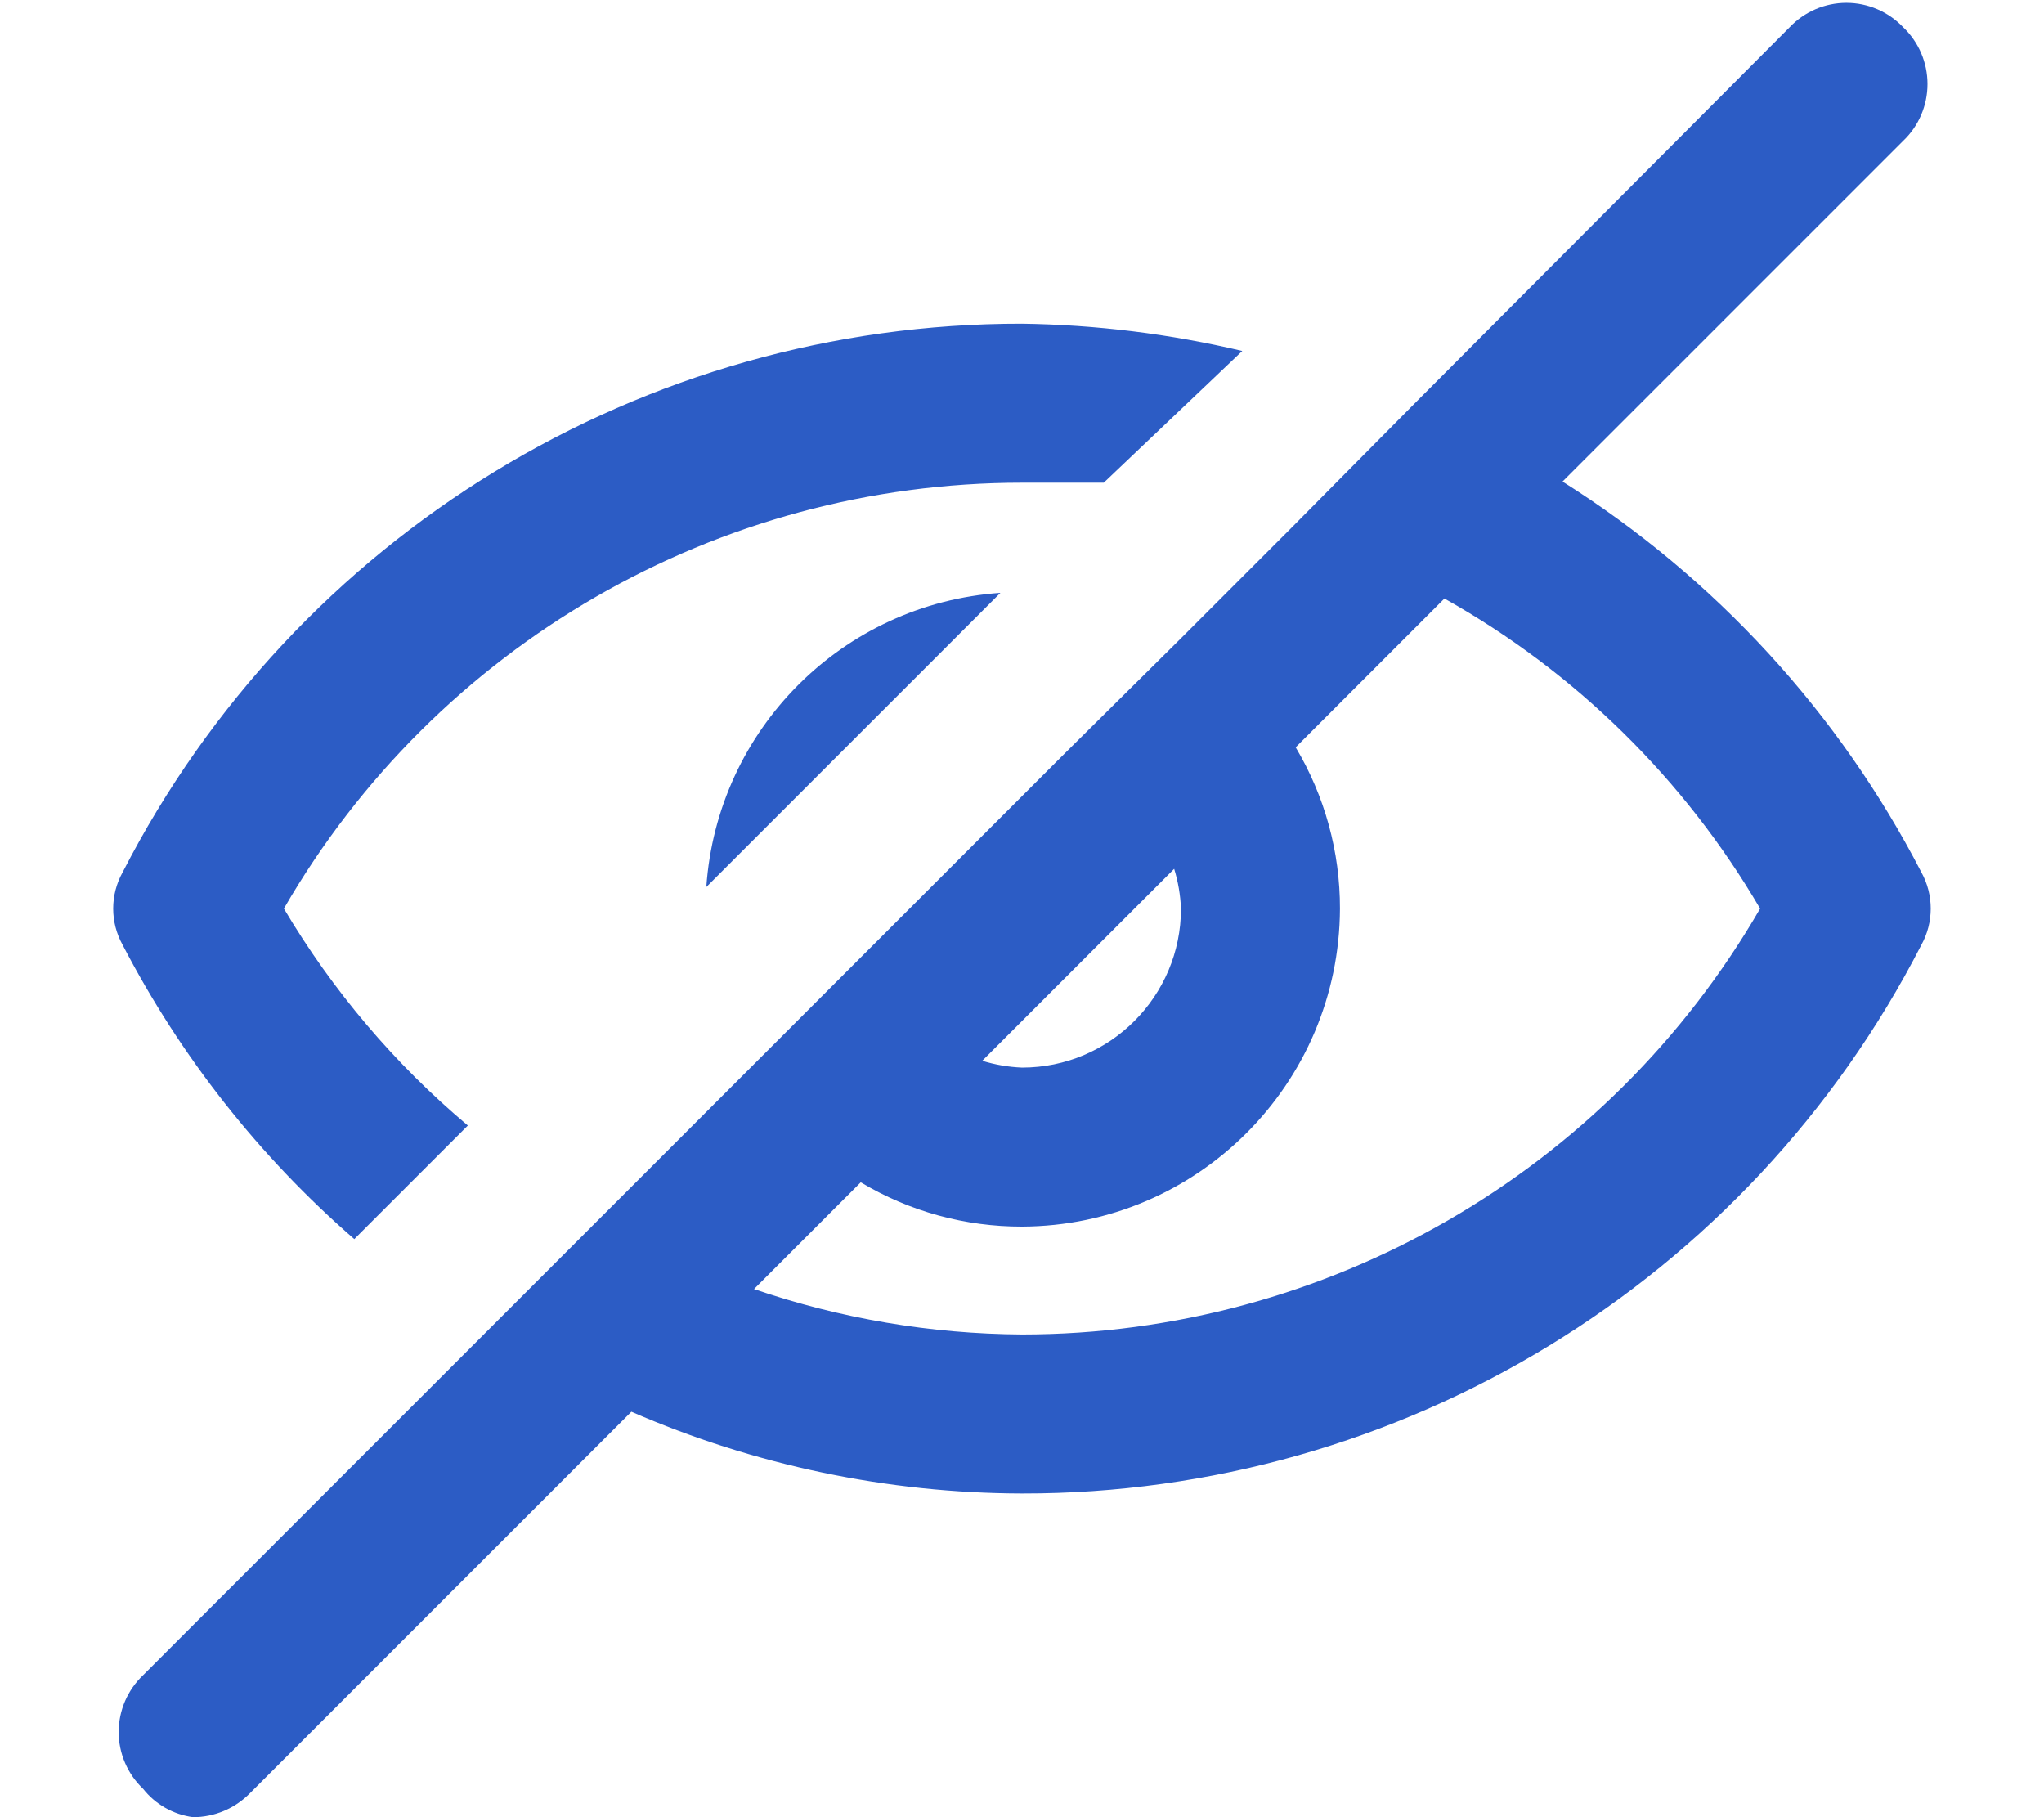 <svg width="18" height="16" viewBox="0 0 18 16" fill="none" xmlns="http://www.w3.org/2000/svg">
<path fill-rule="evenodd" clip-rule="evenodd" d="M13.76 4.24L16.76 1.24C16.897 1.11 16.974 0.929 16.974 0.74C16.974 0.551 16.897 0.37 16.76 0.24C16.63 0.103 16.449 0.025 16.26 0.025C16.071 0.025 15.89 0.103 15.76 0.24L12.45 3.56L11.36 4.66L10.41 5.61L9.36 6.65L7.65 8.36L6.6 9.41L5.26 10.75L4.26 11.75L1.26 14.75C1.123 14.88 1.045 15.061 1.045 15.25C1.045 15.439 1.123 15.62 1.26 15.75C1.368 15.887 1.526 15.977 1.7 16C1.888 16 2.068 15.924 2.2 15.79L5.56 12.43C6.645 12.902 7.816 13.147 9 13.15C12.337 13.154 15.396 11.289 16.92 8.32C17.03 8.121 17.03 7.879 16.92 7.68C16.192 6.272 15.101 5.085 13.76 4.24ZM10.4 8C10.4 8.773 9.773 9.4 9 9.4C8.881 9.395 8.763 9.375 8.65 9.34L10.34 7.65C10.375 7.763 10.395 7.881 10.4 8ZM9 11.75C8.197 11.745 7.4 11.61 6.64 11.35L7.58 10.41C8.009 10.667 8.5 10.801 9 10.8C10.544 10.794 11.794 9.544 11.8 8C11.801 7.5 11.666 7.009 11.41 6.58L12.72 5.27C13.873 5.916 14.832 6.859 15.5 8C14.158 10.32 11.681 11.749 9 11.75ZM3.12 10.91L4.12 9.91C3.476 9.369 2.929 8.723 2.5 8C3.842 5.679 6.319 4.25 9 4.25H9.72L10.94 3.09C10.304 2.94 9.653 2.859 9 2.85C5.663 2.846 2.604 4.711 1.08 7.68C0.969 7.879 0.969 8.121 1.08 8.32C1.591 9.304 2.283 10.183 3.12 10.91ZM8.81 5.22C7.421 5.316 6.316 6.421 6.22 7.81L8.81 5.22Z" fill="#2C5CC5"/>
</svg>
